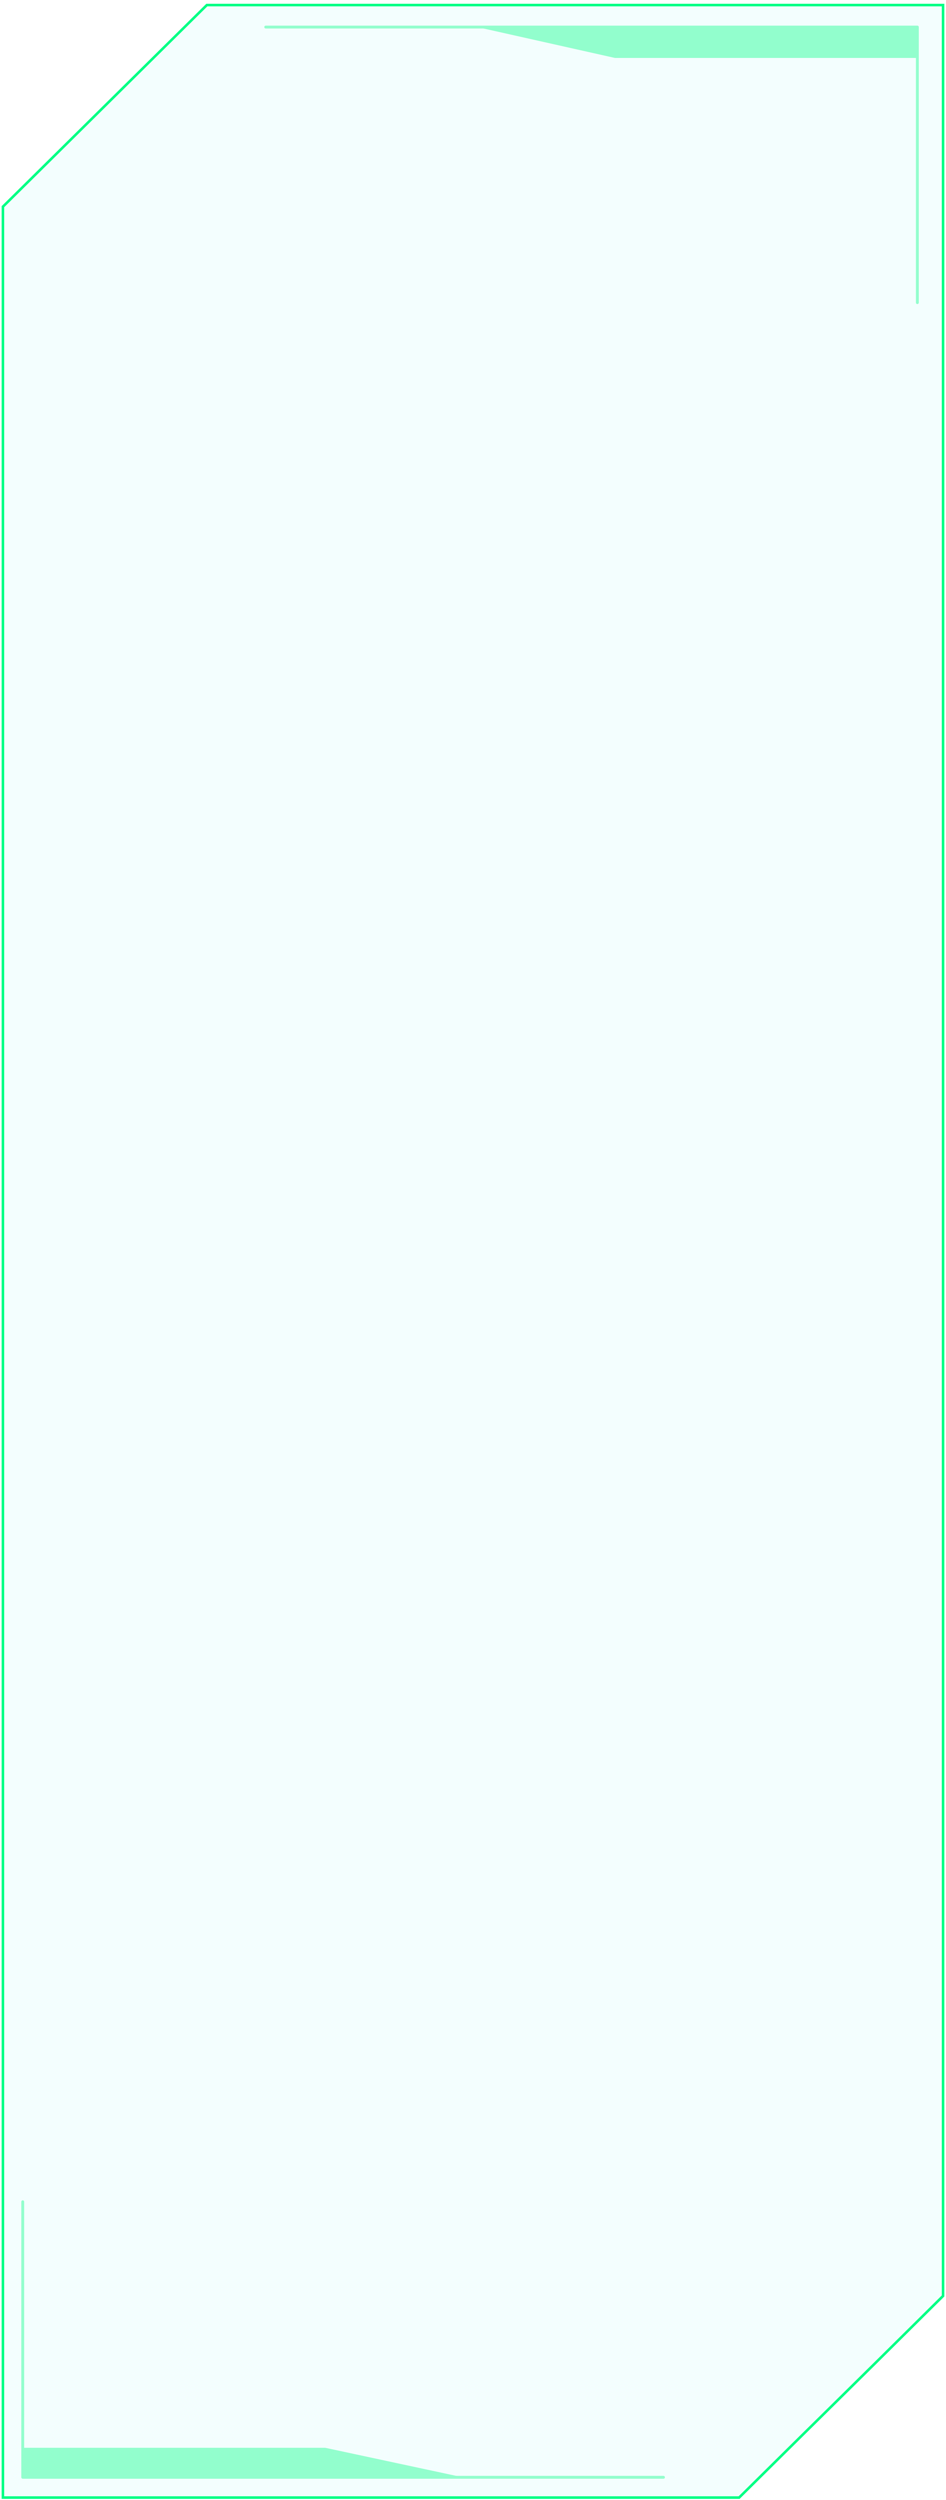 <svg  viewBox="0 0 370 977" fill="none" xmlns="http://www.w3.org/2000/svg"
 preserveAspectRatio="none">
<path d="M289.09 976H1.141V80.761L80.9 1.973H368.852V897.212C322.291 943.352 333.429 932.138 289.09 976Z" fill="#06EAE4" fill-opacity="0.05" stroke="#00FF84" stroke-miterlimit="10"/>
<g opacity="0.4">
<path d="M8.892 860.395V968.078H259.5" stroke="#00FF84" stroke-width="1.12" stroke-linecap="round" stroke-linejoin="round"/>
<path d="M127.189 956.543H8.892V968.076H127.189H181.026L127.189 956.543Z" fill="#00FF84"/>
<path d="M358.798 118.261V10.578H103.93" stroke="#00FF84" stroke-width="1.12" stroke-linecap="round" stroke-linejoin="round"/>
<path d="M240.501 22.64H358.798V10.578H240.501H186.638L240.501 22.64Z" fill="#00FF84"/>
</g>
</svg>

